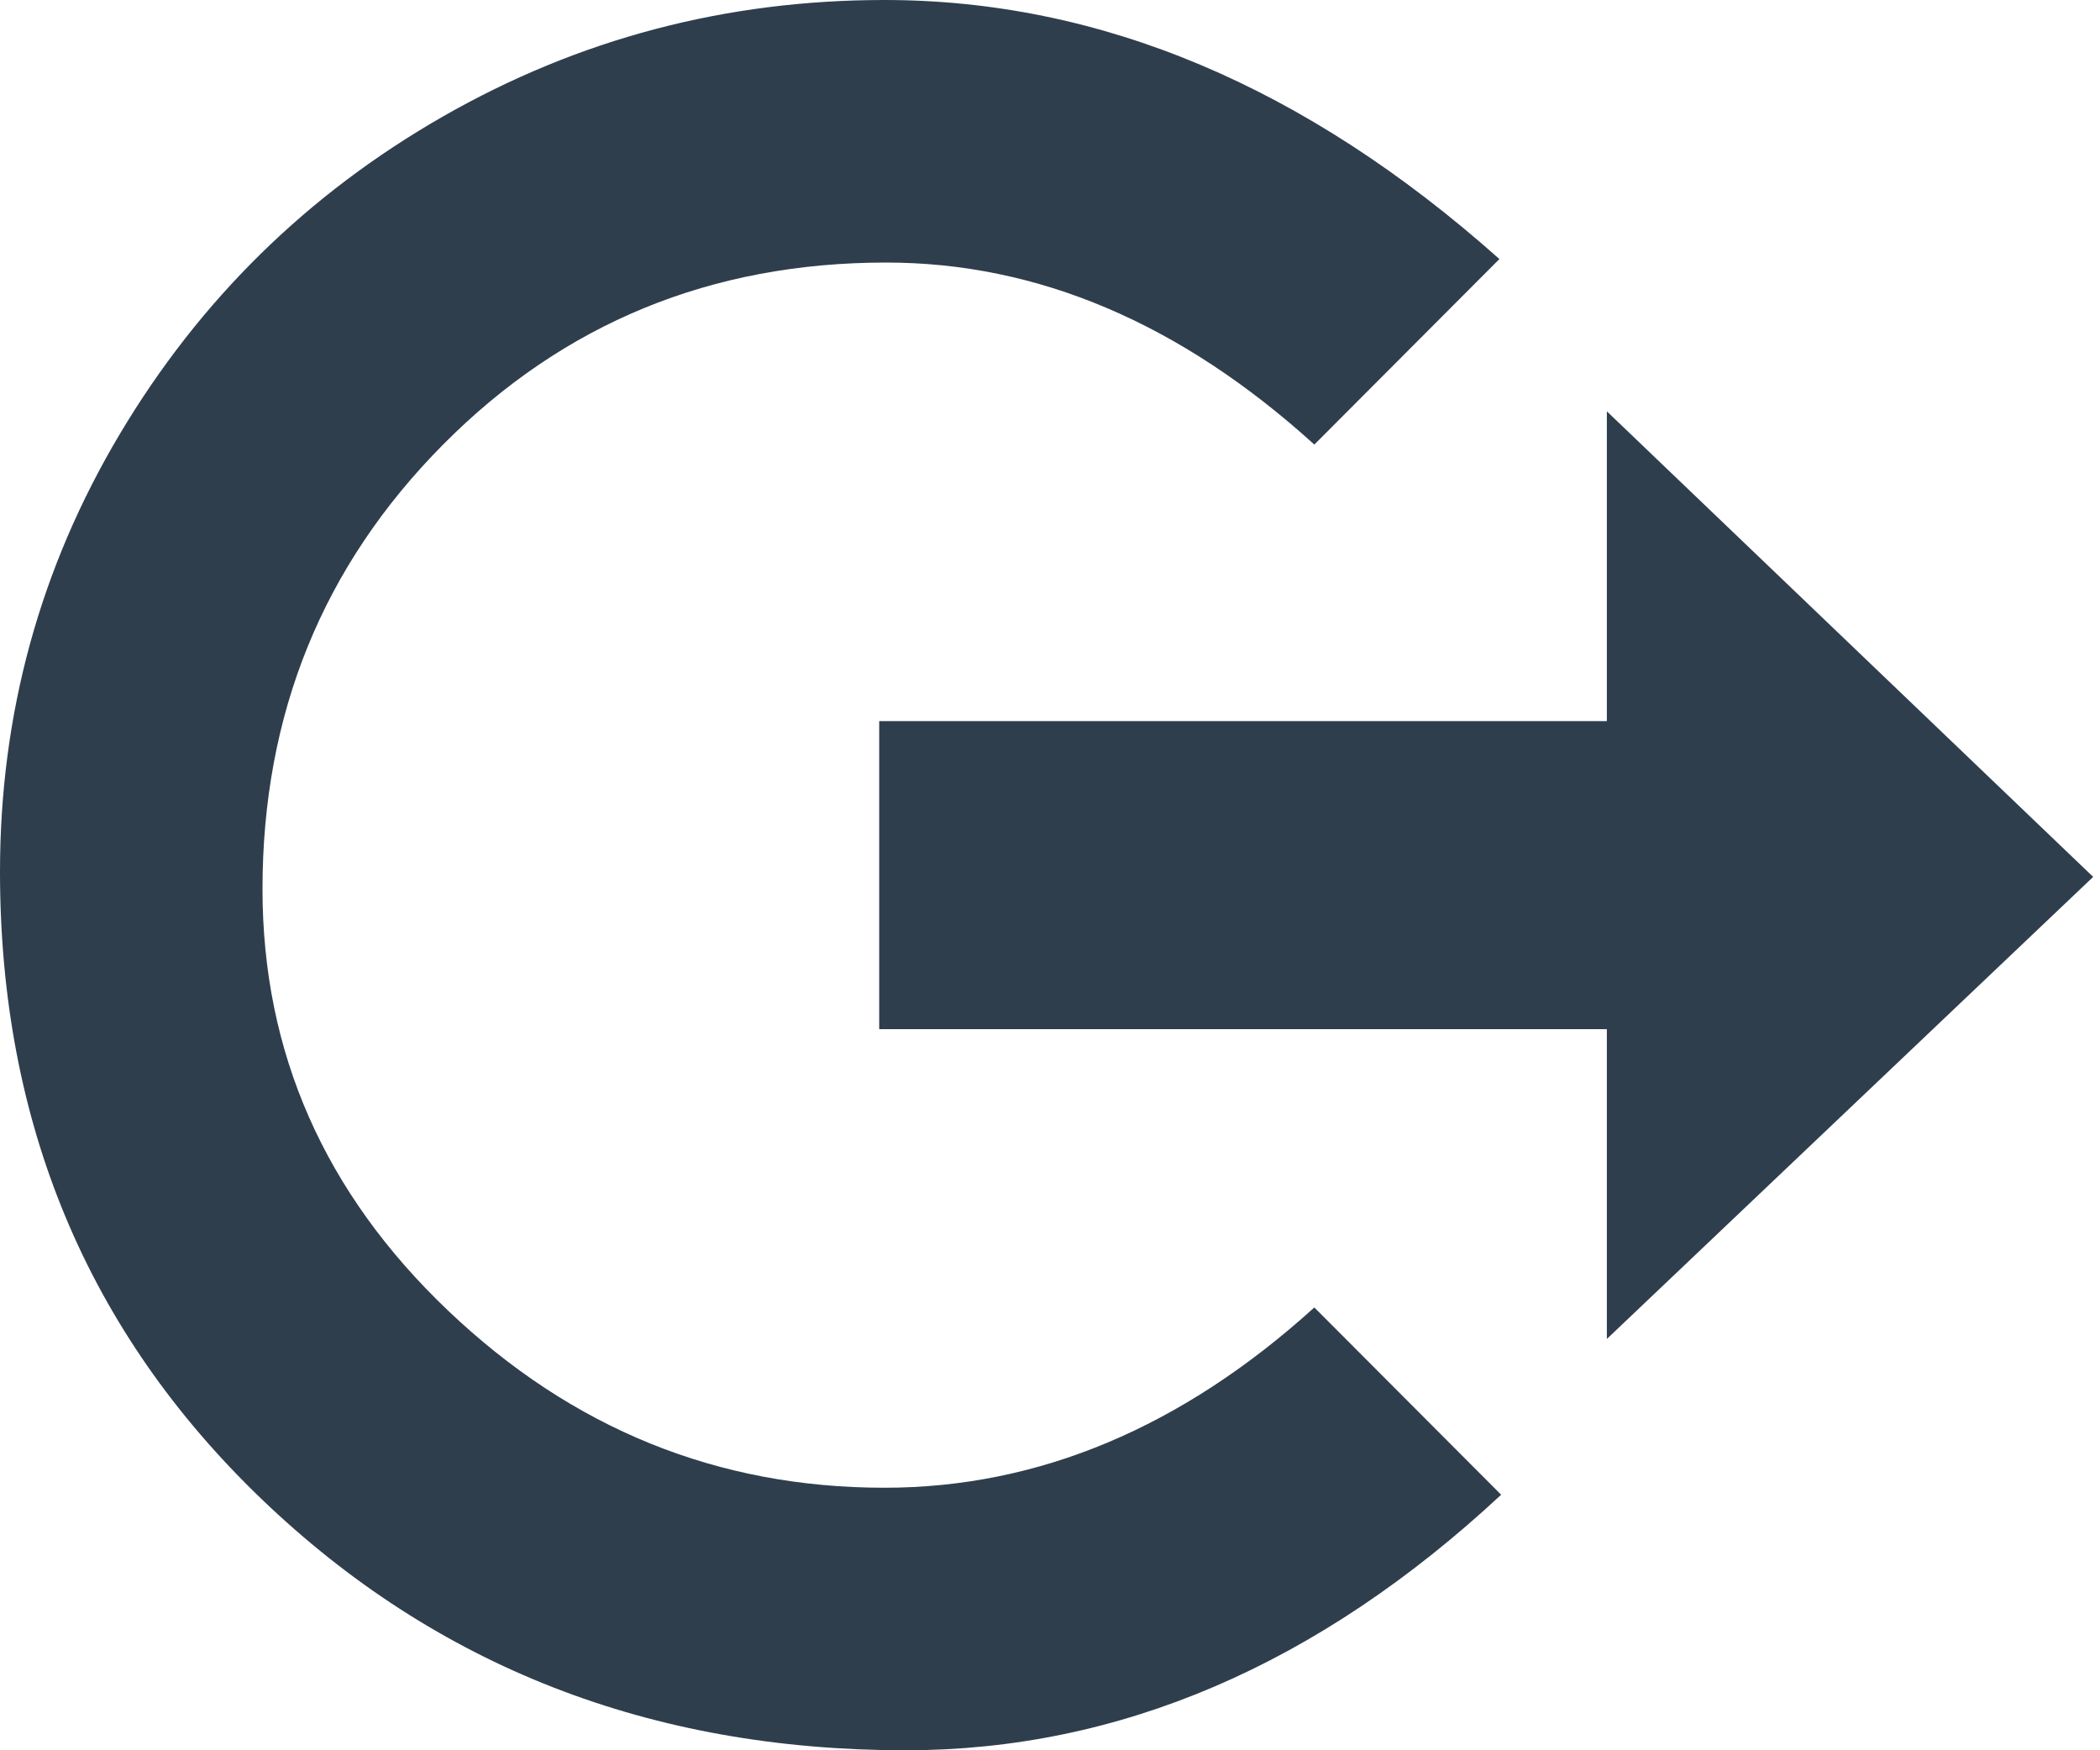 <svg width="24" height="20" viewBox="0 0 24 20" fill="none" xmlns="http://www.w3.org/2000/svg">
<path d="M18.364 4.7L23.922 10.02L18.364 15.3V11.76H10.048V8.24H18.364V4.7ZM15.021 14.94L17.156 17.08C15.062 19.027 12.793 20 10.35 20C7.437 20 4.984 19.043 2.99 17.13C0.997 15.217 0 12.827 0 9.96C0 8.16 0.456 6.493 1.369 4.96C2.282 3.427 3.514 2.217 5.064 1.33C6.615 0.443 8.296 0 10.108 0C12.578 0 14.921 0.987 17.136 2.96L15.021 5.08C13.491 3.693 11.86 3 10.128 3C8.128 3 6.44 3.693 5.064 5.08C3.688 6.467 3 8.16 3 10.16C3 12.027 3.708 13.633 5.125 14.98C6.541 16.327 8.202 17 10.108 17C11.867 17 13.505 16.313 15.021 14.94Z" fill="#2F3E4D"/>
</svg>
